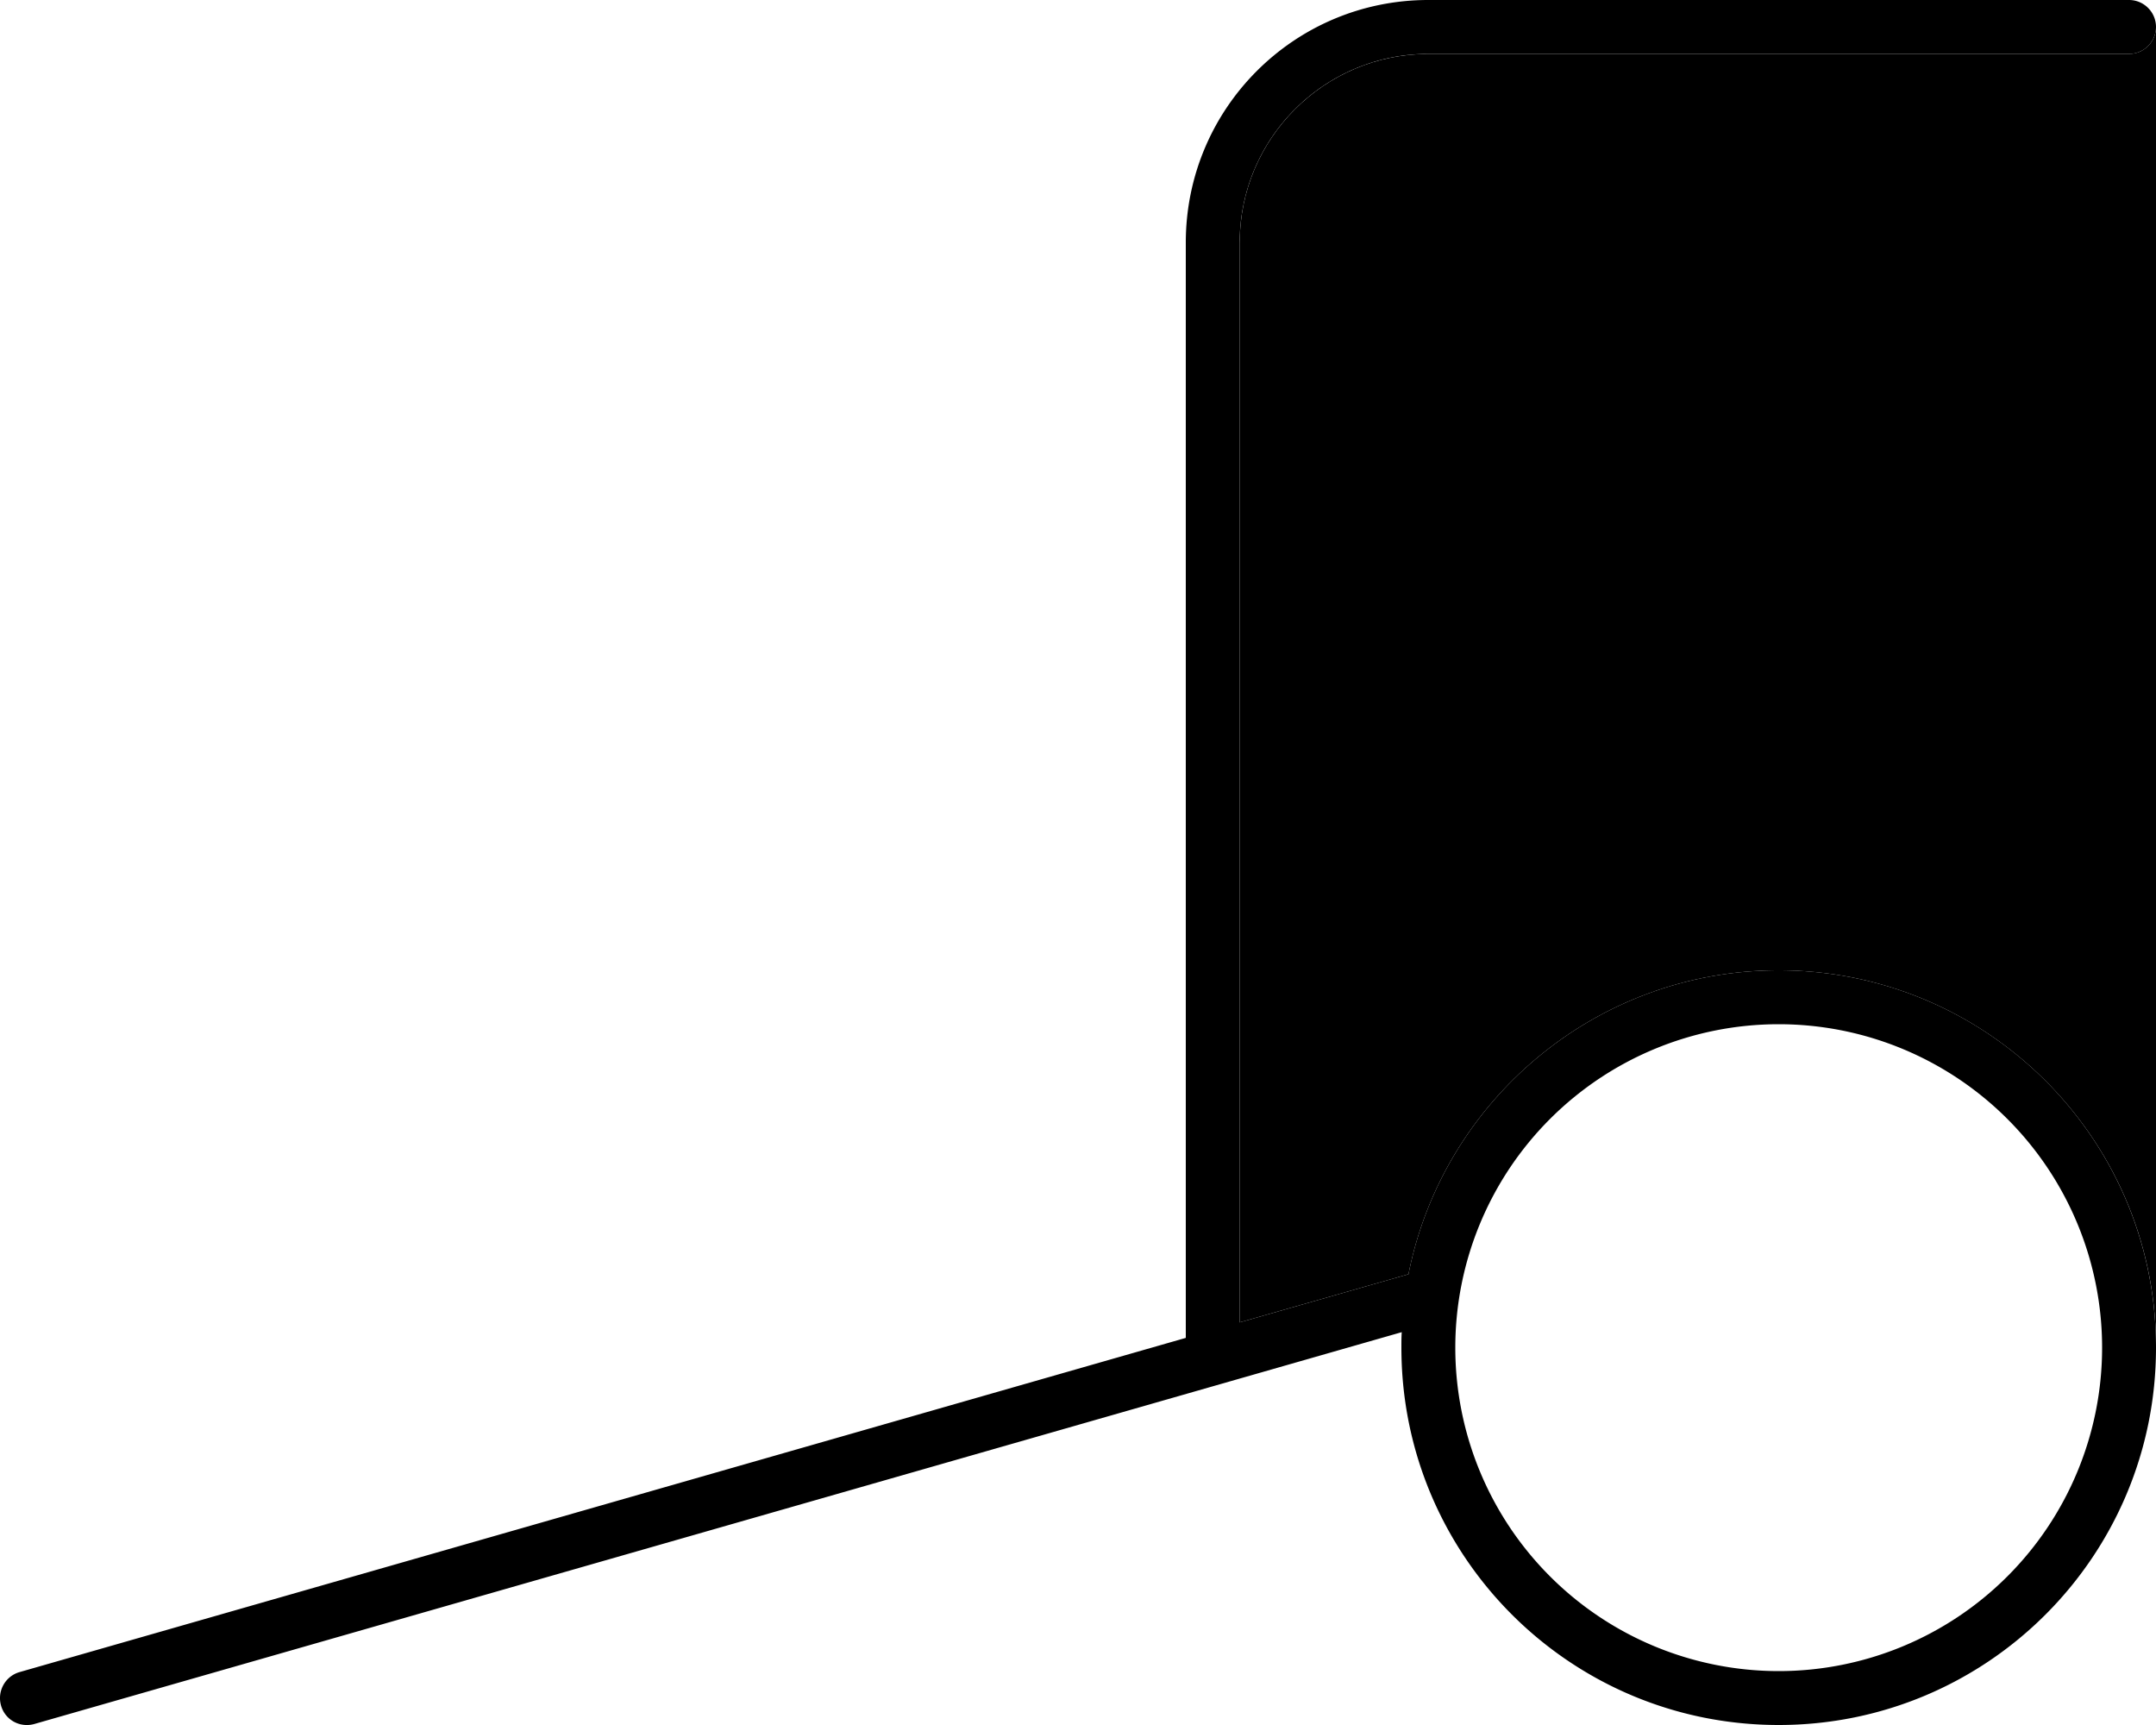 <svg xmlns="http://www.w3.org/2000/svg" viewBox="0 0 640 512"><path class="pr-icon-duotone-secondary" d="M368 72c0-30.9 25.1-56 56-56l208 0c4.4 0 8-3.6 8-8c0 130.2 0 260.4 0 390.6C639.3 337.4 589.4 288 528 288c-54.4 0-99.7 38.8-109.9 90.2L368 392.5 368 72z"/><path class="pr-icon-duotone-primary" d="M424 0c-39.8 0-72 32.2-72 72l0 325.1L5.8 496.3c-4.2 1.2-6.7 5.6-5.5 9.9s5.6 6.7 9.9 5.5L416.1 395.4c-.1 1.5-.1 3-.1 4.6c0 61.9 50.1 112 112 112s112-50.1 112-112s-50.1-112-112-112c-54.4 0-99.7 38.8-109.9 90.2L368 392.5 368 72c0-30.9 25.1-56 56-56l208 0c4.4 0 8-3.6 8-8s-3.6-8-8-8L424 0zM528 304a96 96 0 1 1 0 192 96 96 0 1 1 0-192z"/></svg>